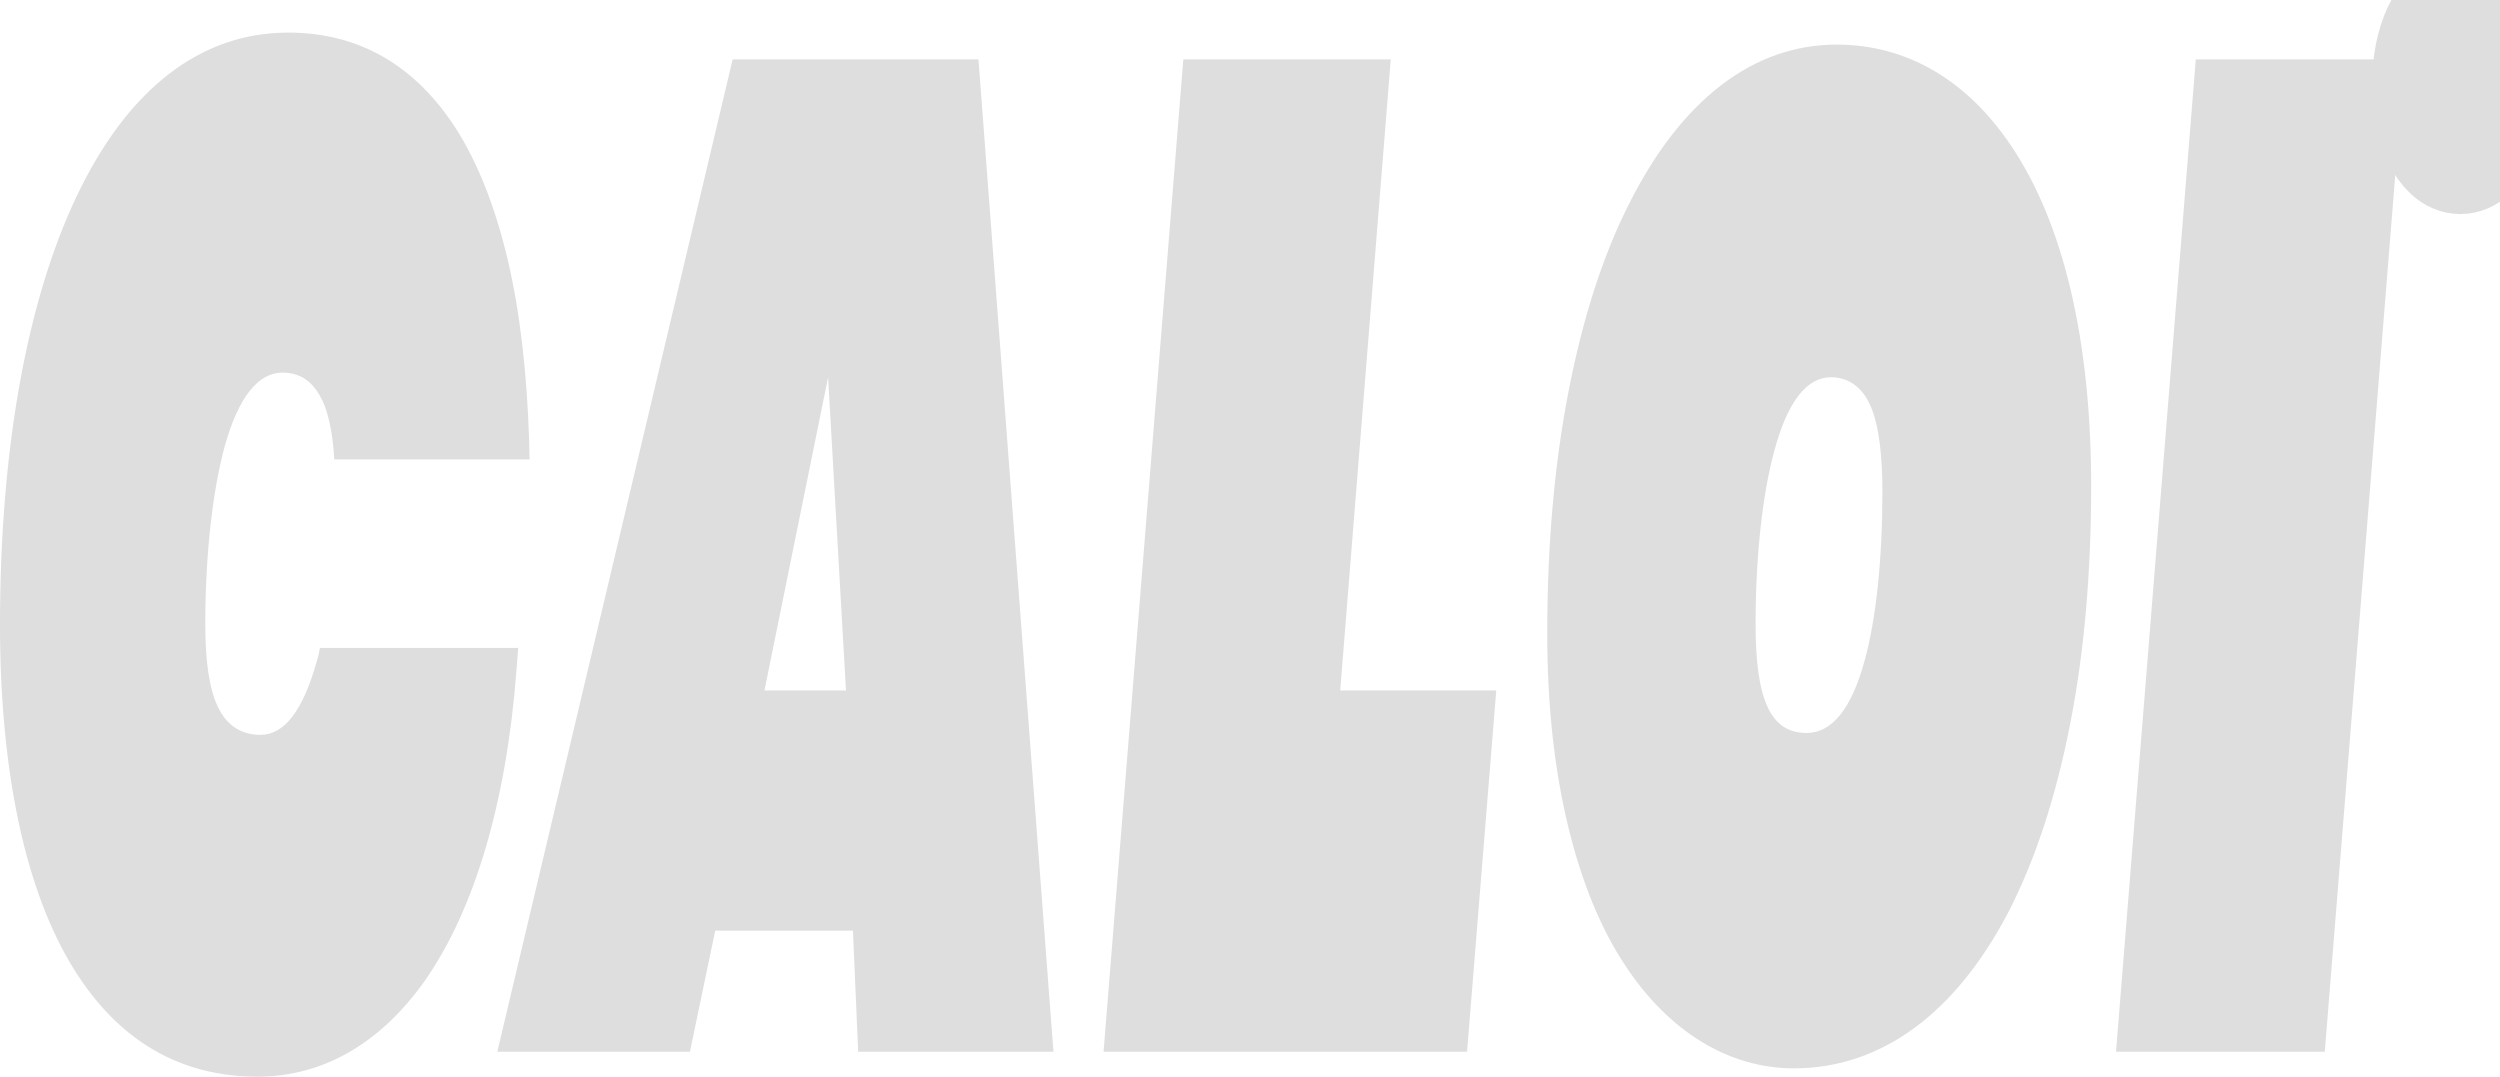 <svg width="130" height="56" viewBox="0 0 130 56" fill="none" xmlns="http://www.w3.org/2000/svg">
<g clip-path="url(#clip0_262_632)">
<path d="M57.385 54.689L61.532 3.088H72.32L69.691 35.903H77.805L76.287 54.689H57.385ZM93.284 55.554C89.885 55.554 86.757 53.632 84.491 50.173C83.222 48.251 82.247 45.849 81.567 43.062C80.819 40.035 80.457 36.624 80.457 32.925C80.457 28.408 80.819 24.18 81.567 20.337C82.293 16.589 83.335 13.322 84.695 10.631C87.415 5.202 91.154 2.319 95.506 2.319C99.132 2.319 102.282 4.145 104.594 7.604C107.313 11.64 108.741 17.742 108.741 25.285C108.741 29.754 108.379 33.982 107.631 37.729C106.906 41.429 105.84 44.696 104.458 47.386C101.715 52.671 97.84 55.554 93.284 55.554ZM95.211 19.616C93.964 19.616 92.967 20.865 92.287 23.363C91.653 25.622 91.29 28.937 91.29 32.444C91.29 36.432 92.083 38.114 93.942 38.114C95.256 38.114 96.276 36.864 96.956 34.366C97.568 32.156 97.885 29.033 97.885 25.574C97.885 23.7 97.704 22.258 97.364 21.346C96.956 20.241 96.254 19.664 95.279 19.616H95.211ZM110.033 54.689L114.181 3.088H125.037L120.889 54.689H110.033ZM44.625 54.689L44.353 48.395H37.191L35.877 54.689H25.86L38.098 3.088H50.88L54.779 54.689H44.625ZM39.752 35.903H43.991L43.061 19.616L39.752 35.903ZM13.394 55.987C9.36 55.987 6.165 54.113 3.853 50.413C1.337 46.377 0 40.179 0 32.492C0 23.412 1.383 15.676 3.989 10.199C6.641 4.626 10.425 1.695 14.981 1.695C18.698 1.695 21.644 3.424 23.774 6.788C24.885 8.565 25.769 10.823 26.403 13.514C27.038 16.205 27.401 19.376 27.514 22.883L27.537 23.892H17.383C17.315 22.691 17.134 21.778 16.885 21.105C16.409 19.952 15.774 19.424 14.777 19.376H14.686C13.417 19.376 12.397 20.673 11.695 23.171C11.06 25.477 10.675 28.841 10.675 32.444C10.675 36.336 11.491 38.066 13.372 38.21H13.553C14.8 38.21 15.774 36.912 16.477 34.366C16.545 34.174 16.59 33.934 16.635 33.693H26.947L26.857 34.846C26.335 41.717 24.681 47.29 22.097 50.99C19.786 54.257 16.794 55.987 13.394 55.987Z" fill="#DEDEDE"/>
<path d="M129.864 4.385C129.864 6.644 129.003 8.469 127.938 8.469C126.872 8.469 126.011 6.644 126.011 4.385C126.011 2.127 126.872 0.302 127.938 0.302C129.003 0.302 129.864 2.127 129.864 4.385Z" stroke="#DEDEDE" stroke-width="5.323" stroke-miterlimit="10"/>
<path d="M127.462 1.983C127.62 1.935 127.847 1.887 128.051 1.887C128.368 1.887 128.572 2.031 128.686 2.272C128.776 2.512 128.821 2.848 128.799 3.232C128.754 3.905 128.504 4.338 128.255 4.482C128.414 4.626 128.504 4.962 128.504 5.491C128.527 6.163 128.55 6.644 128.572 6.836H128.278C128.255 6.692 128.232 6.259 128.21 5.635C128.187 4.962 128.096 4.674 127.824 4.674H127.53L127.348 6.836H127.054L127.462 1.983ZM127.575 4.241H127.892C128.21 4.241 128.459 3.857 128.504 3.281C128.55 2.656 128.368 2.368 128.051 2.368C127.915 2.368 127.802 2.416 127.756 2.416L127.575 4.241Z" fill="#DEDEDE"/>
</g>
<defs>
<clipPath id="clip0_262_632">
<rect width="130" height="56" fill="white"/>
</clipPath>
</defs>
</svg>
